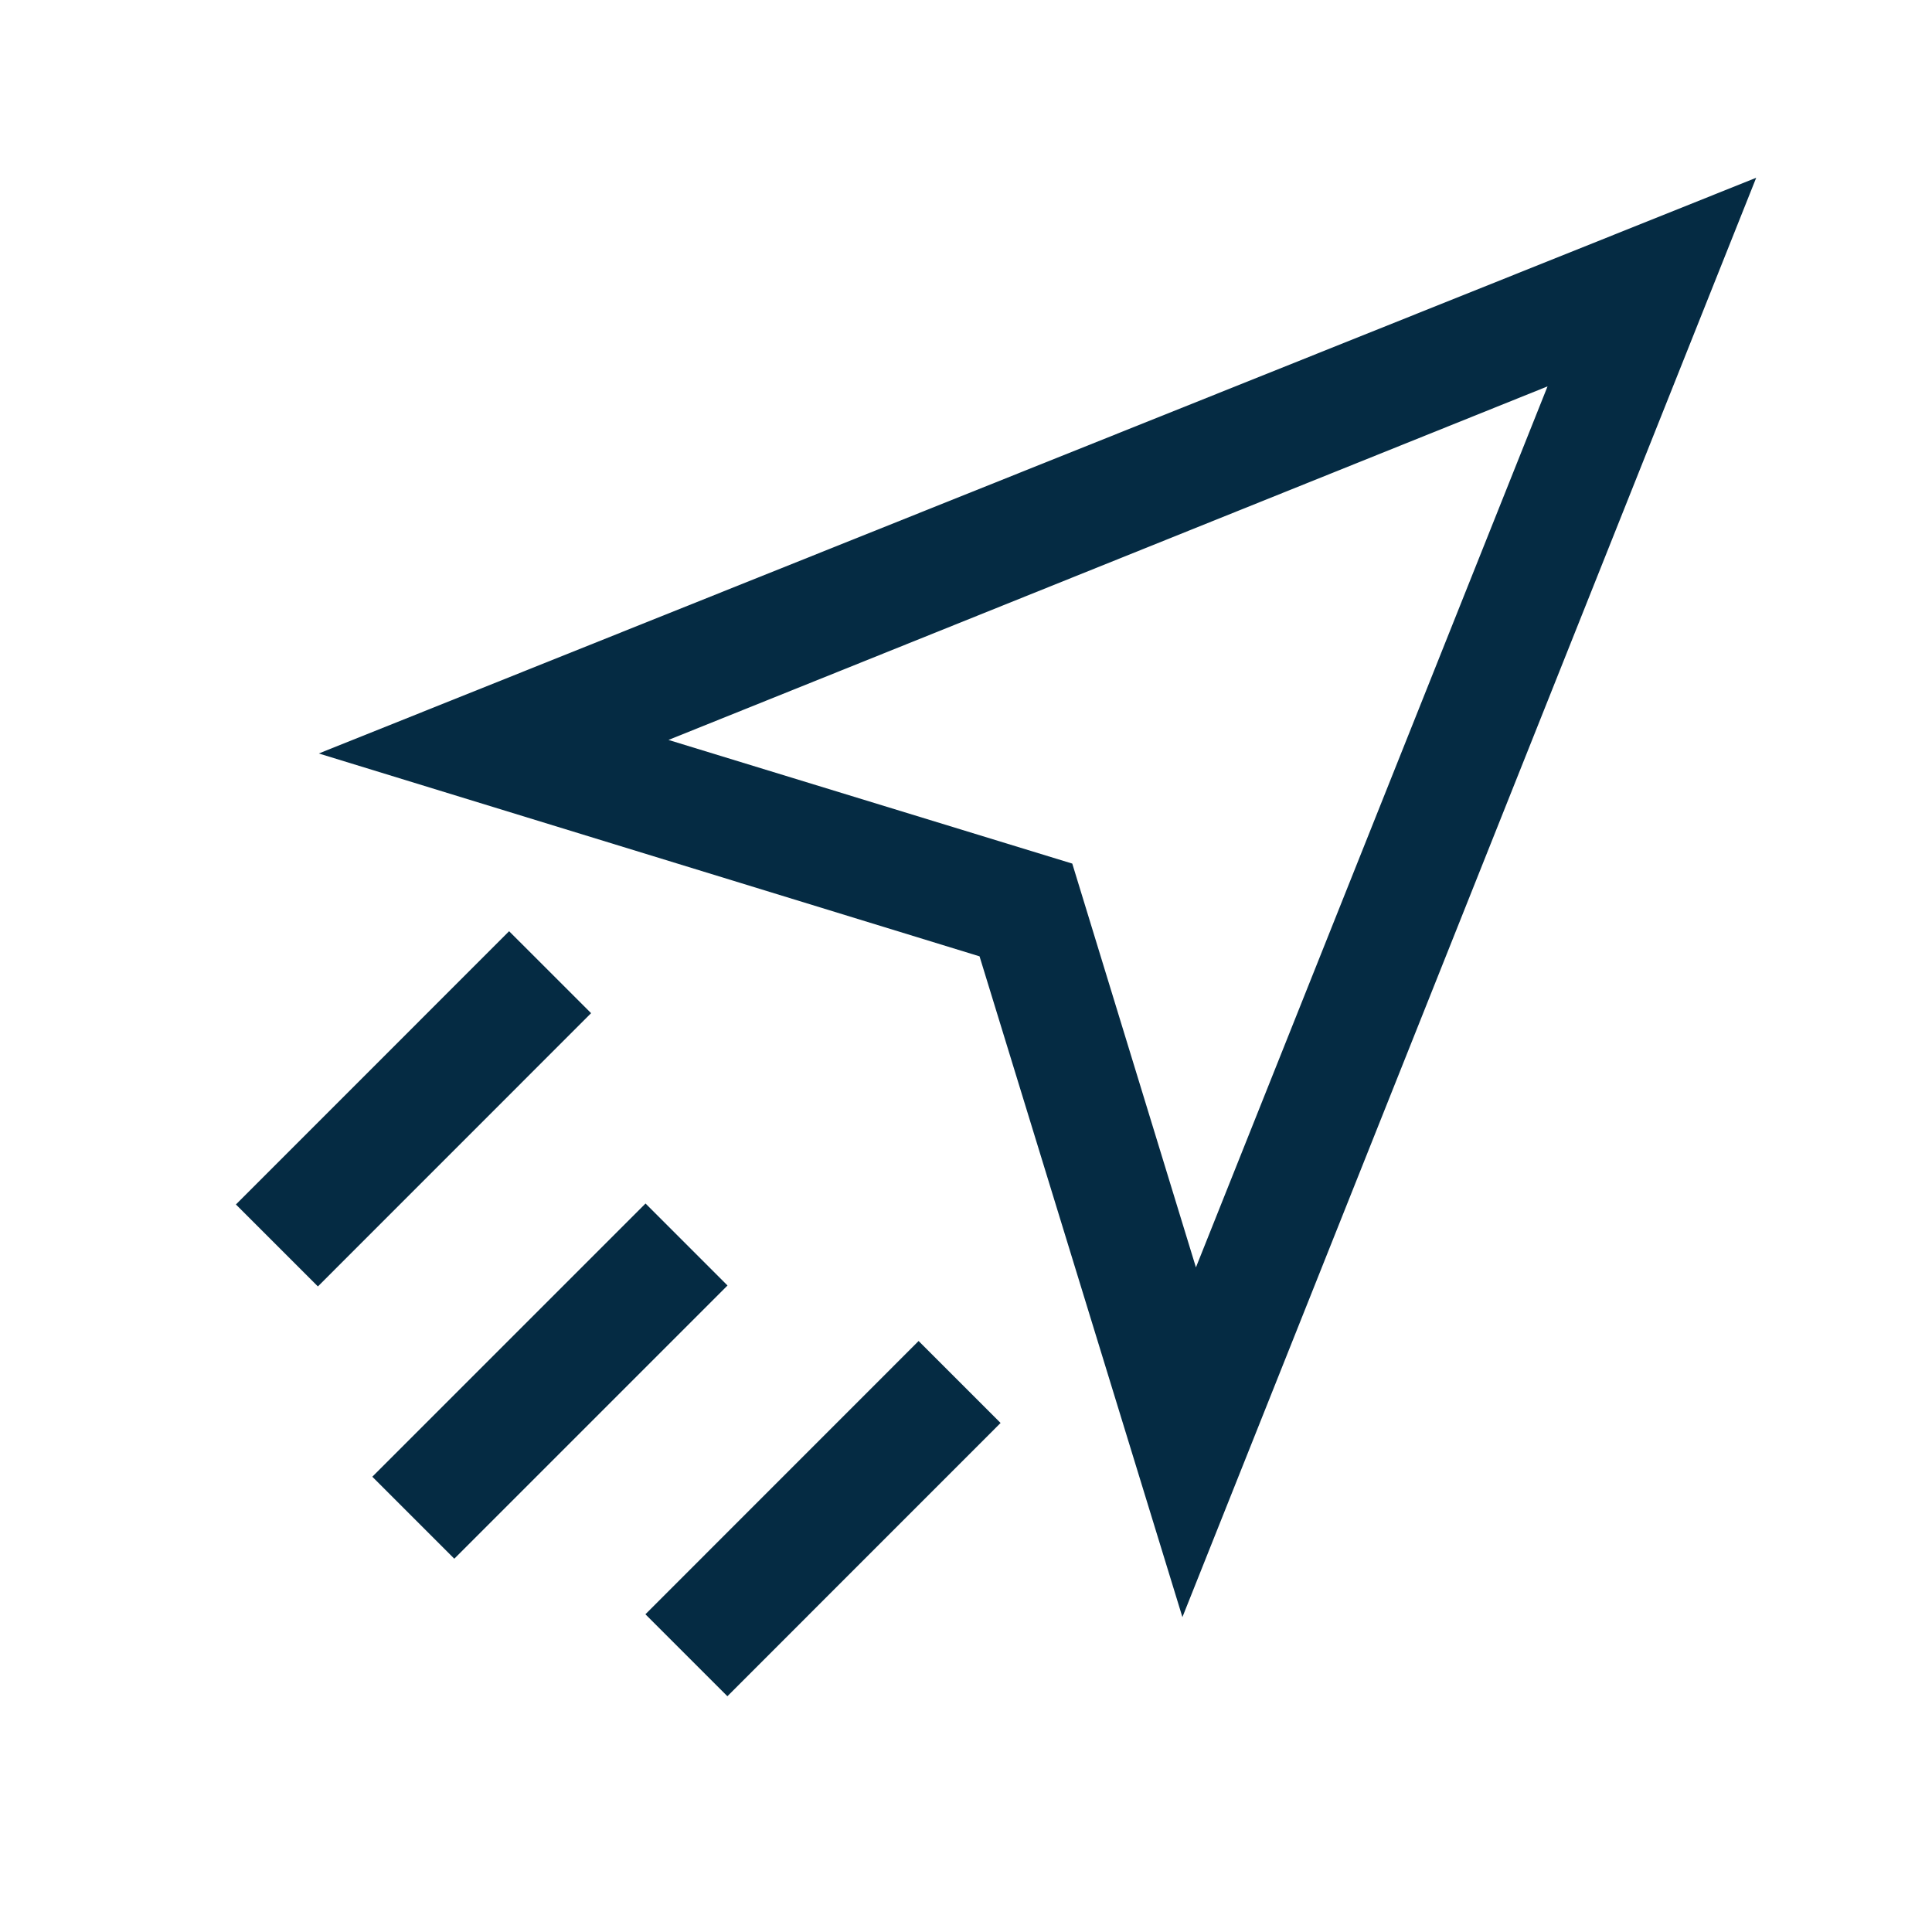 <?xml version="1.0" encoding="UTF-8"?>
<svg width="512pt" height="512pt" version="1.1" viewBox="0 0 512 512" xmlns="http://www.w3.org/2000/svg">
 <g fill="#052b43">
  <path d="m259.59 253.44 53.762 175.11 152.06-381.44-380.93 152.57zm57.344 82.43-32.77-107.01-107.01-32.77 232.96-93.695z"/>
  <path d="m98.668 391.35 72.406-72.406 21.723 21.723-72.406 72.406z"/>
  <path d="m62.52 319.2 72.398-72.418 21.727 21.719-72.398 72.418z"/>
  <path d="m171.04 427.8 72.398-72.418 21.727 21.719-72.398 72.418z"/>
 </g>
</svg>
